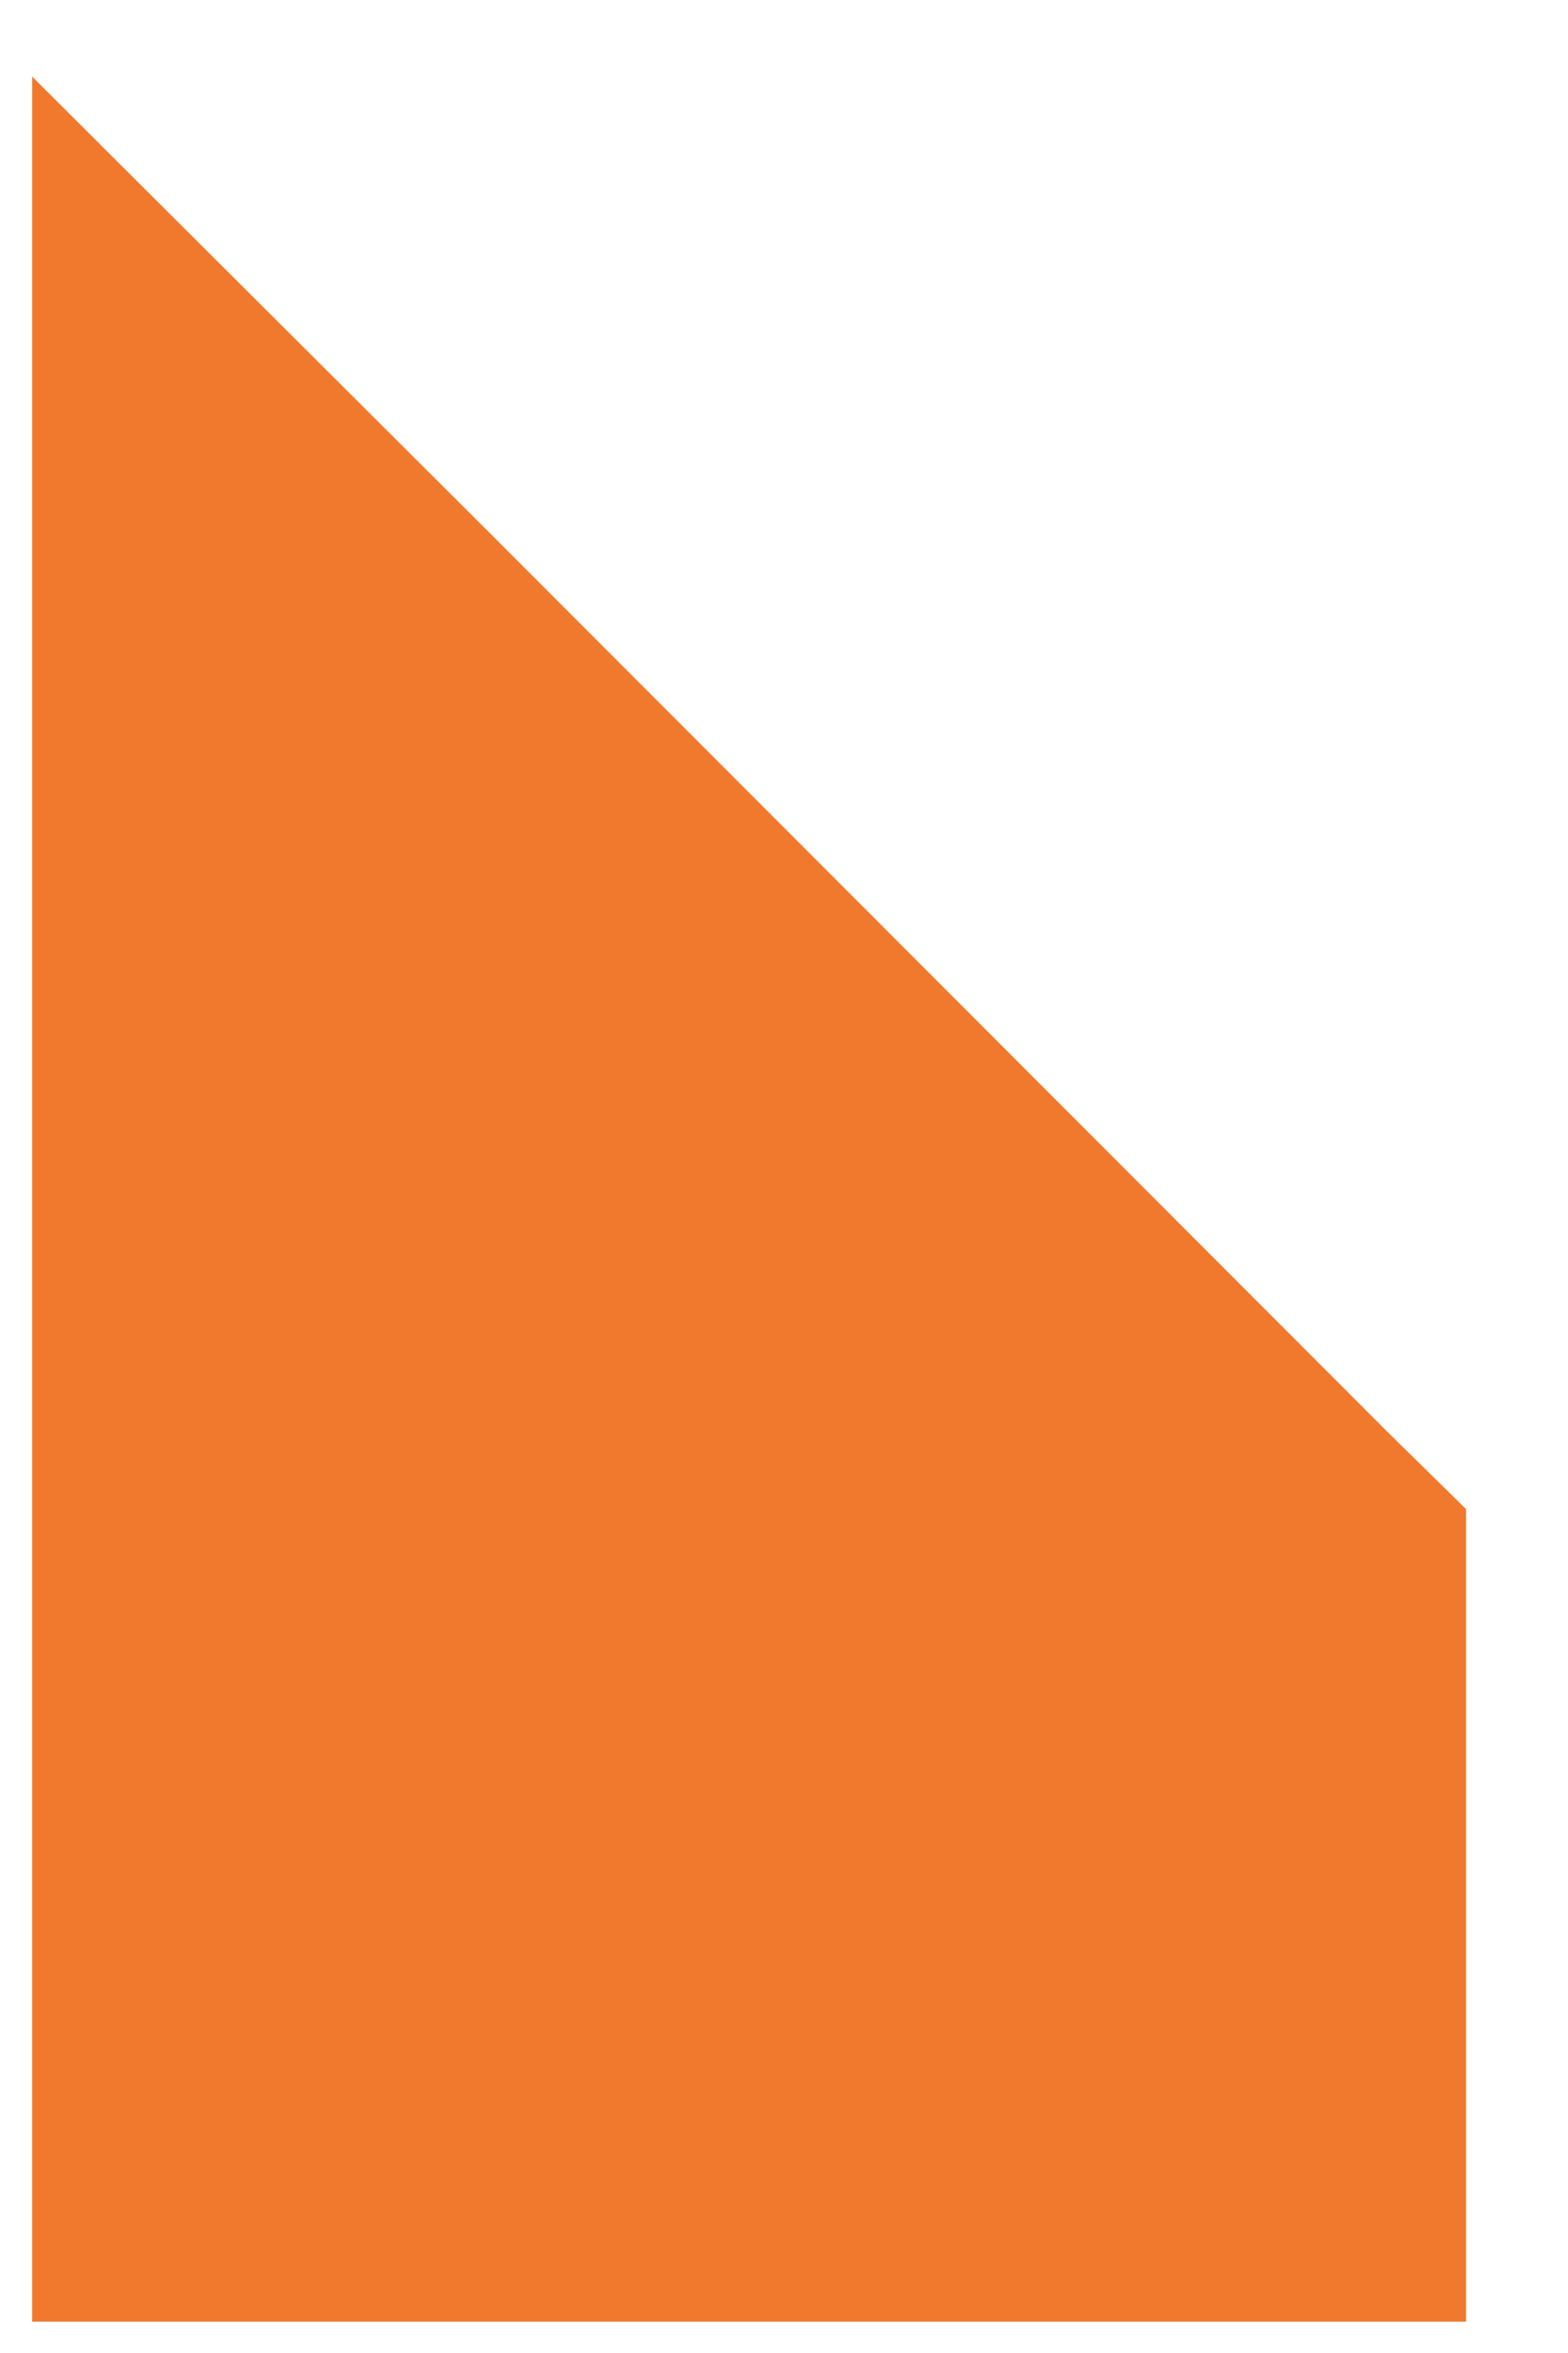 <svg width="2" height="3" viewBox="0 0 2 3" fill="none" xmlns="http://www.w3.org/2000/svg">
<path d="M1.53 2.81H1.72V2.62V2.066V1.987L1.664 1.932L0.516 0.783L0.191 0.459V0.918V2.62V2.81H0.381H1.53Z" fill="#F0792E" stroke="#F0792E" stroke-width="0.3"/>
</svg>

